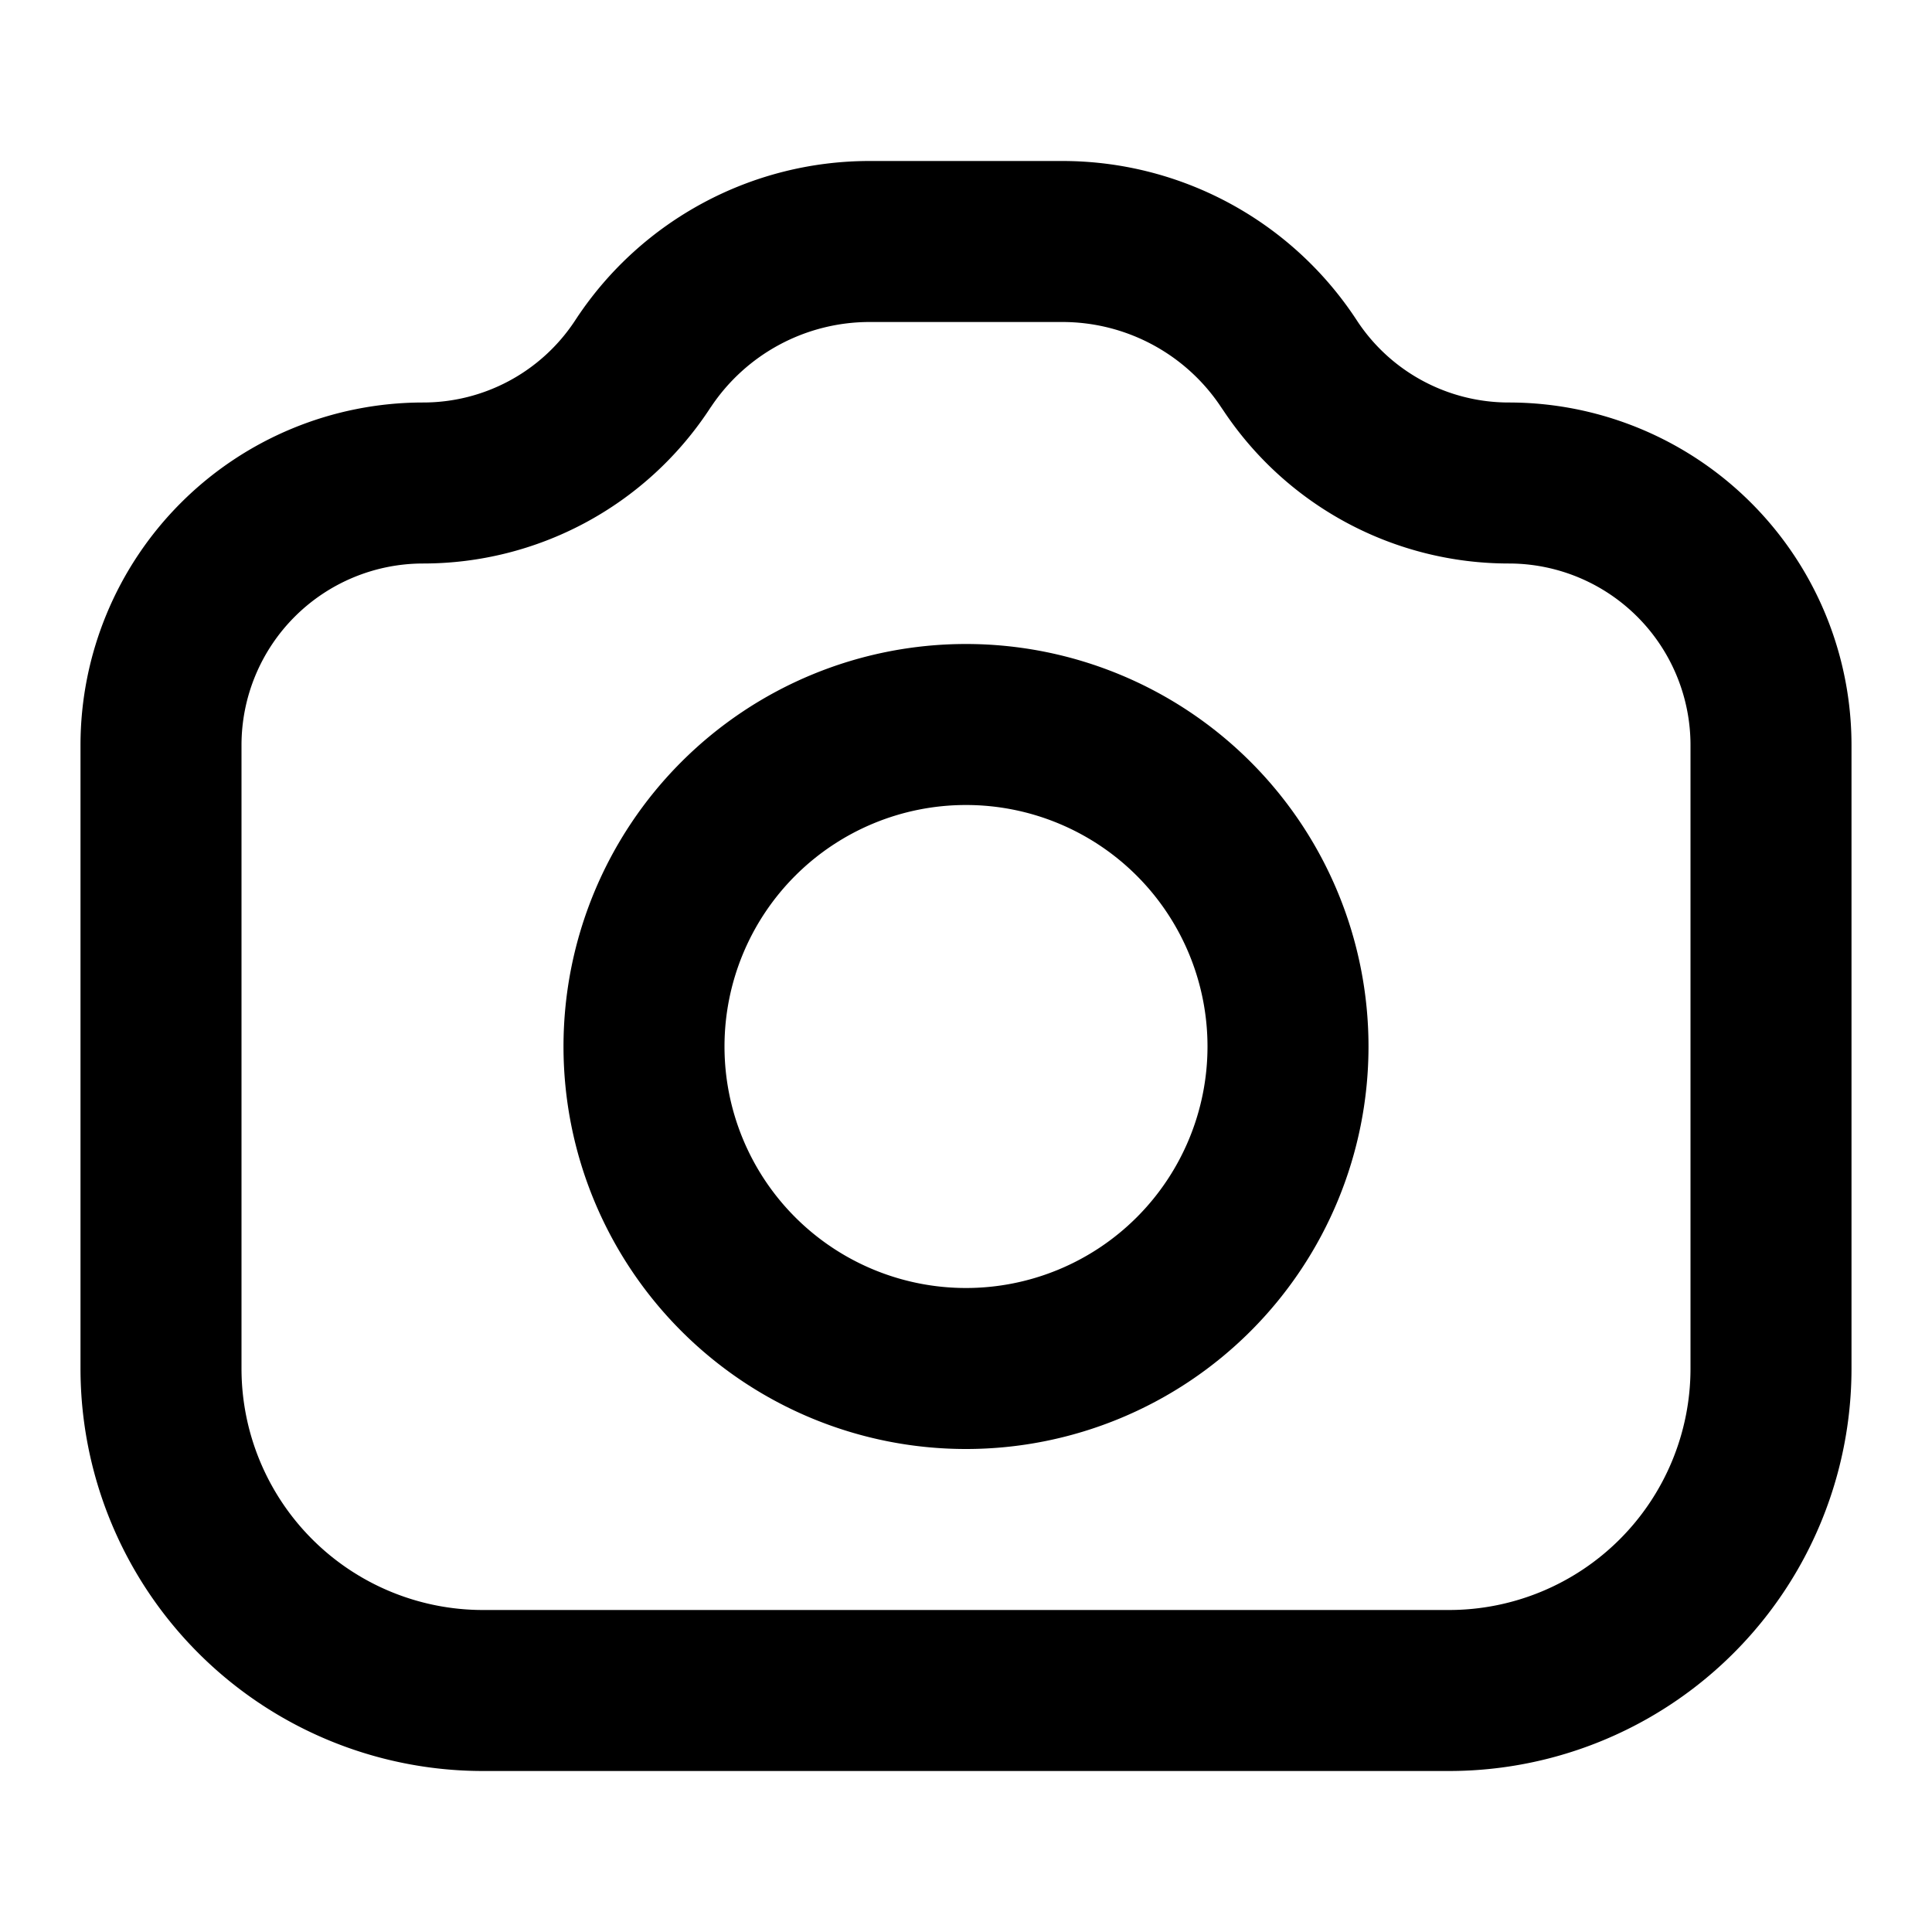 <svg xmlns="http://www.w3.org/2000/svg" width="24" height="24" fill="currentColor" viewBox="0 0 24 24">
  <path fill-rule="evenodd" d="M8.832 5.055A2.369 2.369 0 0110.802 4h2.395c.792 0 1.532.396 1.97 1.055l.034.05A4.257 4.257 0 0018.743 7 2.257 2.257 0 0121 9.257V17a3 3 0 01-3 3H6a3 3 0 01-3-3V9.257A2.257 2.257 0 015.257 7a4.257 4.257 0 003.542-1.896l.033-.05zM10.802 2c-1.46 0-2.824.73-3.634 1.945l-.033.05A2.257 2.257 0 015.257 5 4.257 4.257 0 001 9.257V17a5 5 0 005 5h12a5 5 0 005-5V9.257A4.257 4.257 0 0018.743 5c-.755 0-1.46-.377-1.878-1.005l-.033-.05A4.369 4.369 0 0013.197 2h-2.394zM9 13a3 3 0 116 0 3 3 0 01-6 0zm3-5a5 5 0 100 10 5 5 0 000-10z" clip-rule="evenodd"/>
</svg>
